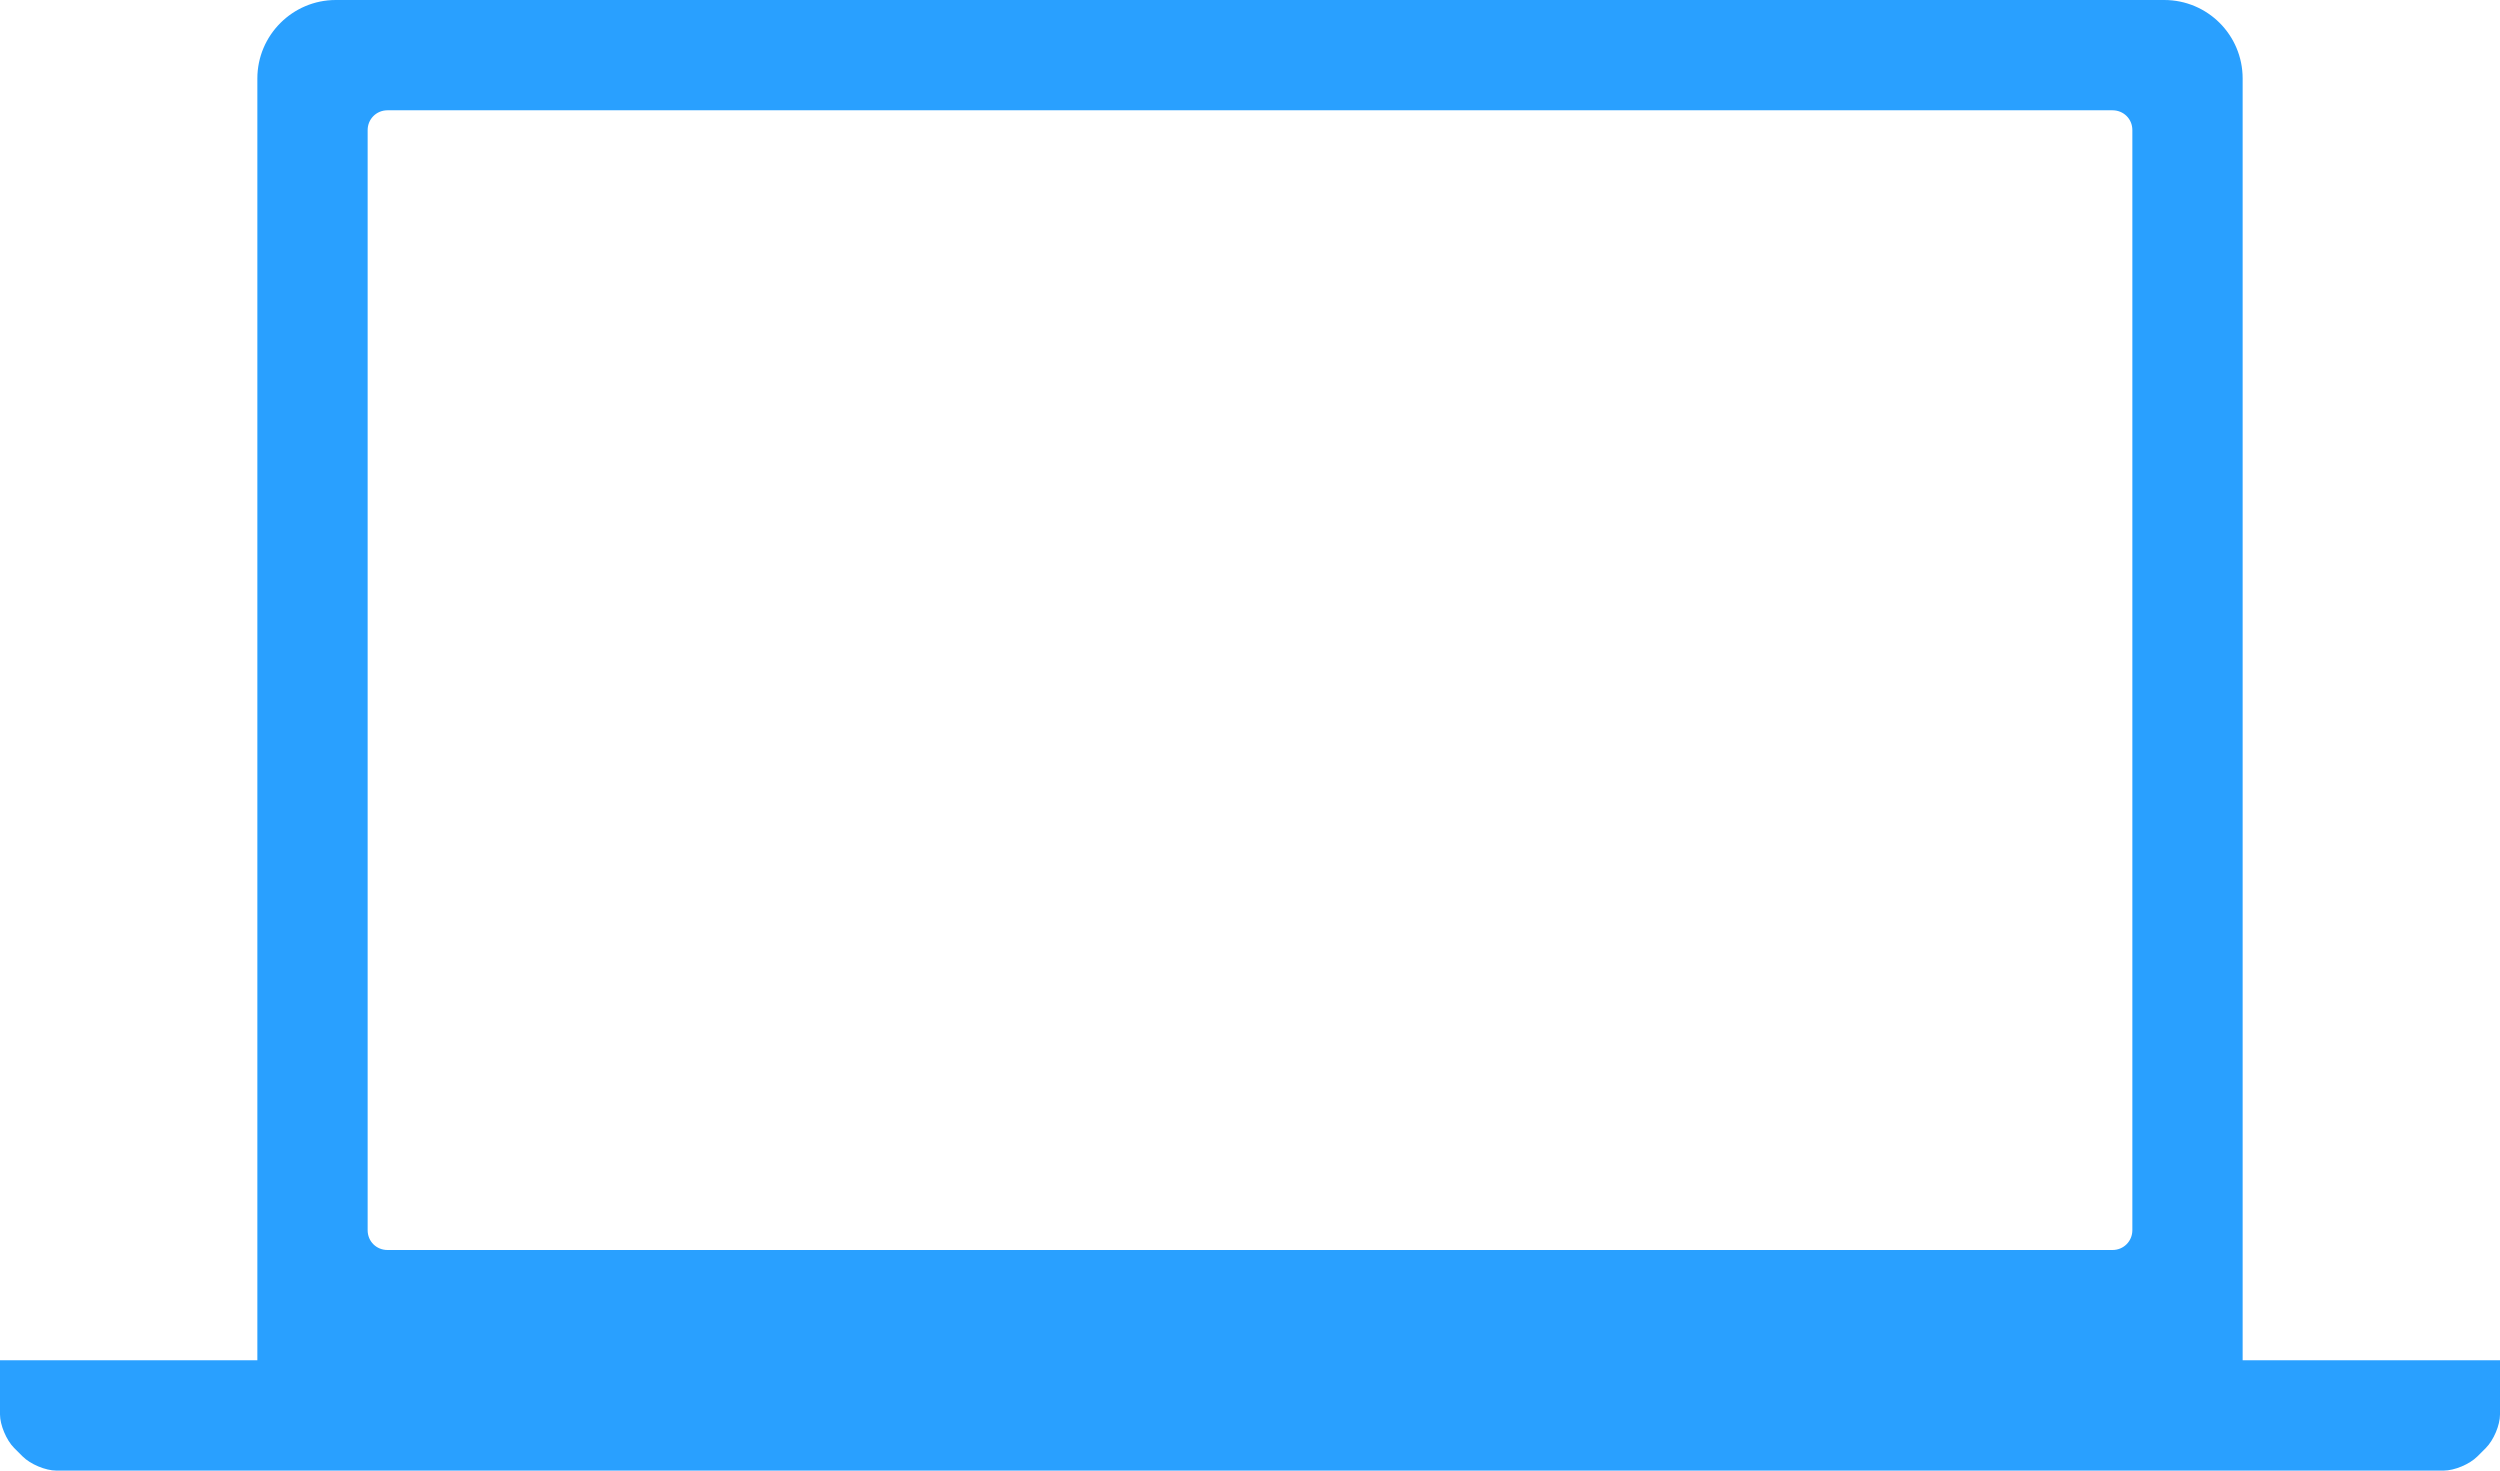 <?xml version="1.0" encoding="UTF-8" standalone="no"?>
<svg width="68px" height="40px" viewBox="0 0 68 40" version="1.1" xmlns="http://www.w3.org/2000/svg" xmlns:xlink="http://www.w3.org/1999/xlink" xmlns:sketch="http://www.bohemiancoding.com/sketch/ns">
    <!-- Generator: Sketch 3.3 (11970) - http://www.bohemiancoding.com/sketch -->
    <title>icon-pc</title>
    <desc>Created with Sketch.</desc>
    <defs></defs>
    <g id="download" stroke="none" stroke-width="1" fill="none" fill-rule="evenodd" sketch:type="MSPage">
        <g id="download-announcing-windows" sketch:type="MSArtboardGroup" transform="translate(-926, -392)" fill="#29A0FF">
            <path d="M933,394.136 C933,392.956 933.96,392 935.133,392 L984.867,392 C986.045,392 987,392.952 987,394.136 L987,429 L933,429 L933,394.136 Z M936,395.538 C936,395.241 936.236,395 936.539,395 L983.461,395 C983.759,395 984,395.232 984,395.538 L984,425.462 C984,425.759 983.764,426 983.461,426 L936.539,426 C936.241,426 936,425.768 936,425.462 L936,395.538 Z M993.384,431.616 C993.172,431.828 992.761,432 992.469,432 L927.531,432 C927.238,432 926.826,431.826 926.616,431.616 L926.384,431.384 C926.172,431.172 926,430.755 926,430.475 L926,429 L994,429 L994,430.475 C994,430.765 993.826,431.174 993.616,431.384 L993.384,431.616 Z" id="icon-pc" sketch:type="MSShapeGroup"></path>
        </g>
    </g>
</svg>